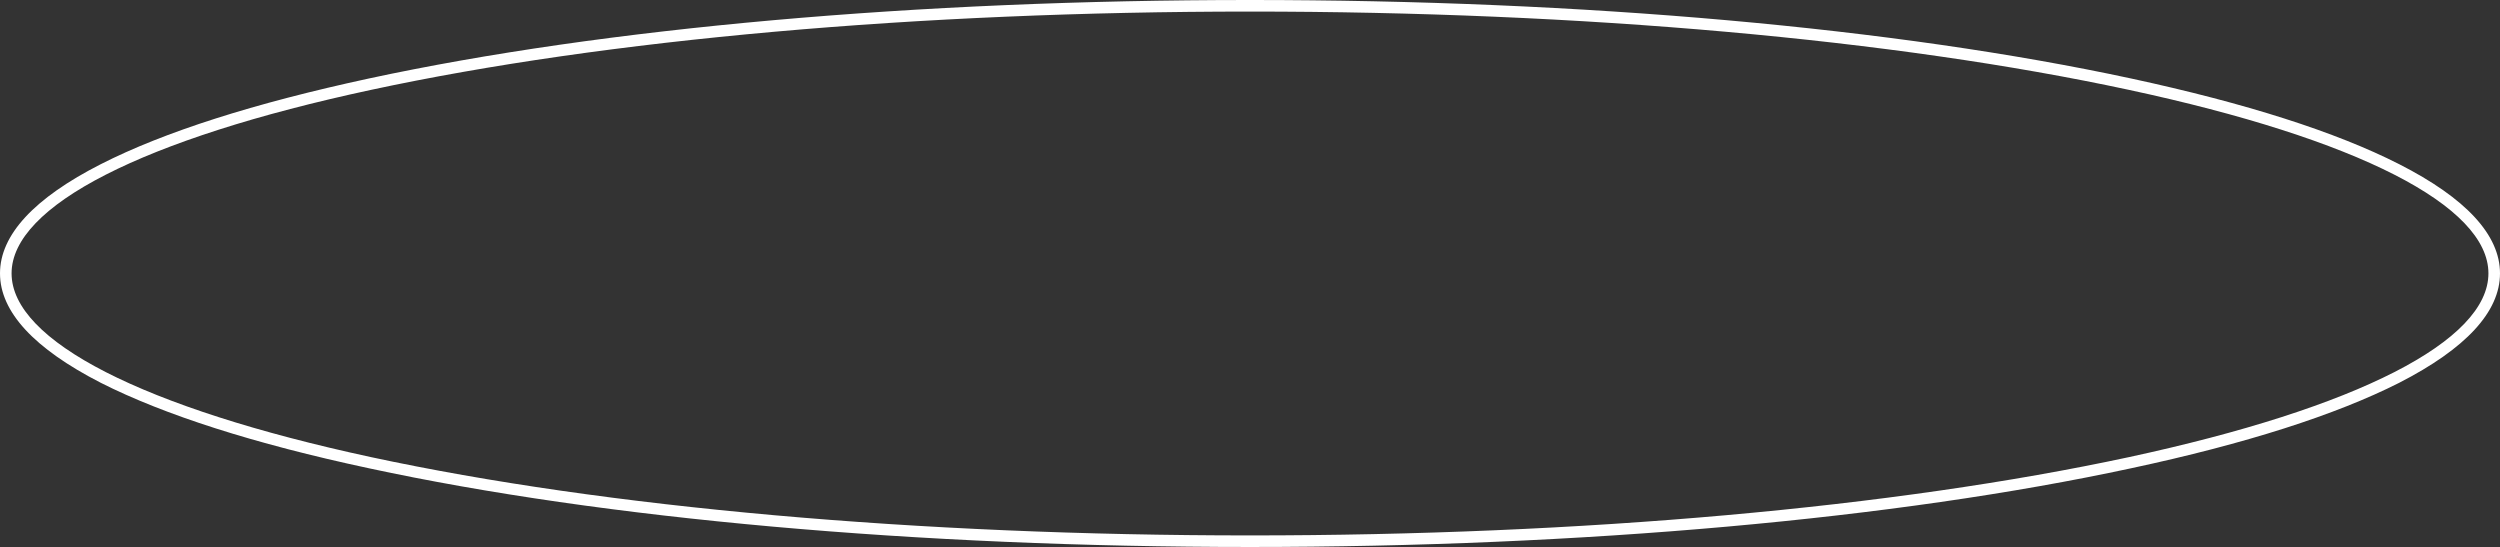 <svg xmlns="http://www.w3.org/2000/svg" width="1080" height="236.3" viewBox="0 0 1080 236.3" style=""><rect x="0" y="0" width="1080" height="236.3" fill="#333333" stroke="none"/><g><path d="M540 236.3c-143.7 0-278.9-12.1-380.6-34-49.6-10.6-88.5-23.1-115.8-36.9C14.7 150.6 0 134.7 0 118.1s14.7-32.5 43.6-47.2c27.3-13.9 66.2-26.3 115.8-37C261.1 12 396.3 0 540 0s278.9 12 380.6 33.9c49.6 10.7 88.5 23.1 115.8 37 28.9 14.7 43.6 30.6 43.6 47.2s-14.7 32.5-43.6 47.3c-27.3 13.8-66.2 26.3-115.8 36.9-101.7 21.9-236.9 34-380.6 34zM540 5C396.6 5 261.8 17 160.4 38.8 61.6 60 5 89 5 118.1s56.6 58.1 155.4 79.4c101.4 21.8 236.2 33.8 379.6 33.8s278.2-12 379.6-33.8c98.8-21.3 155.4-50.2 155.4-79.4S1018.4 60 919.6 38.8C818.2 17 683.4 5 540 5z" fill="#fff" data-name="Слой 2"></path></g></svg>